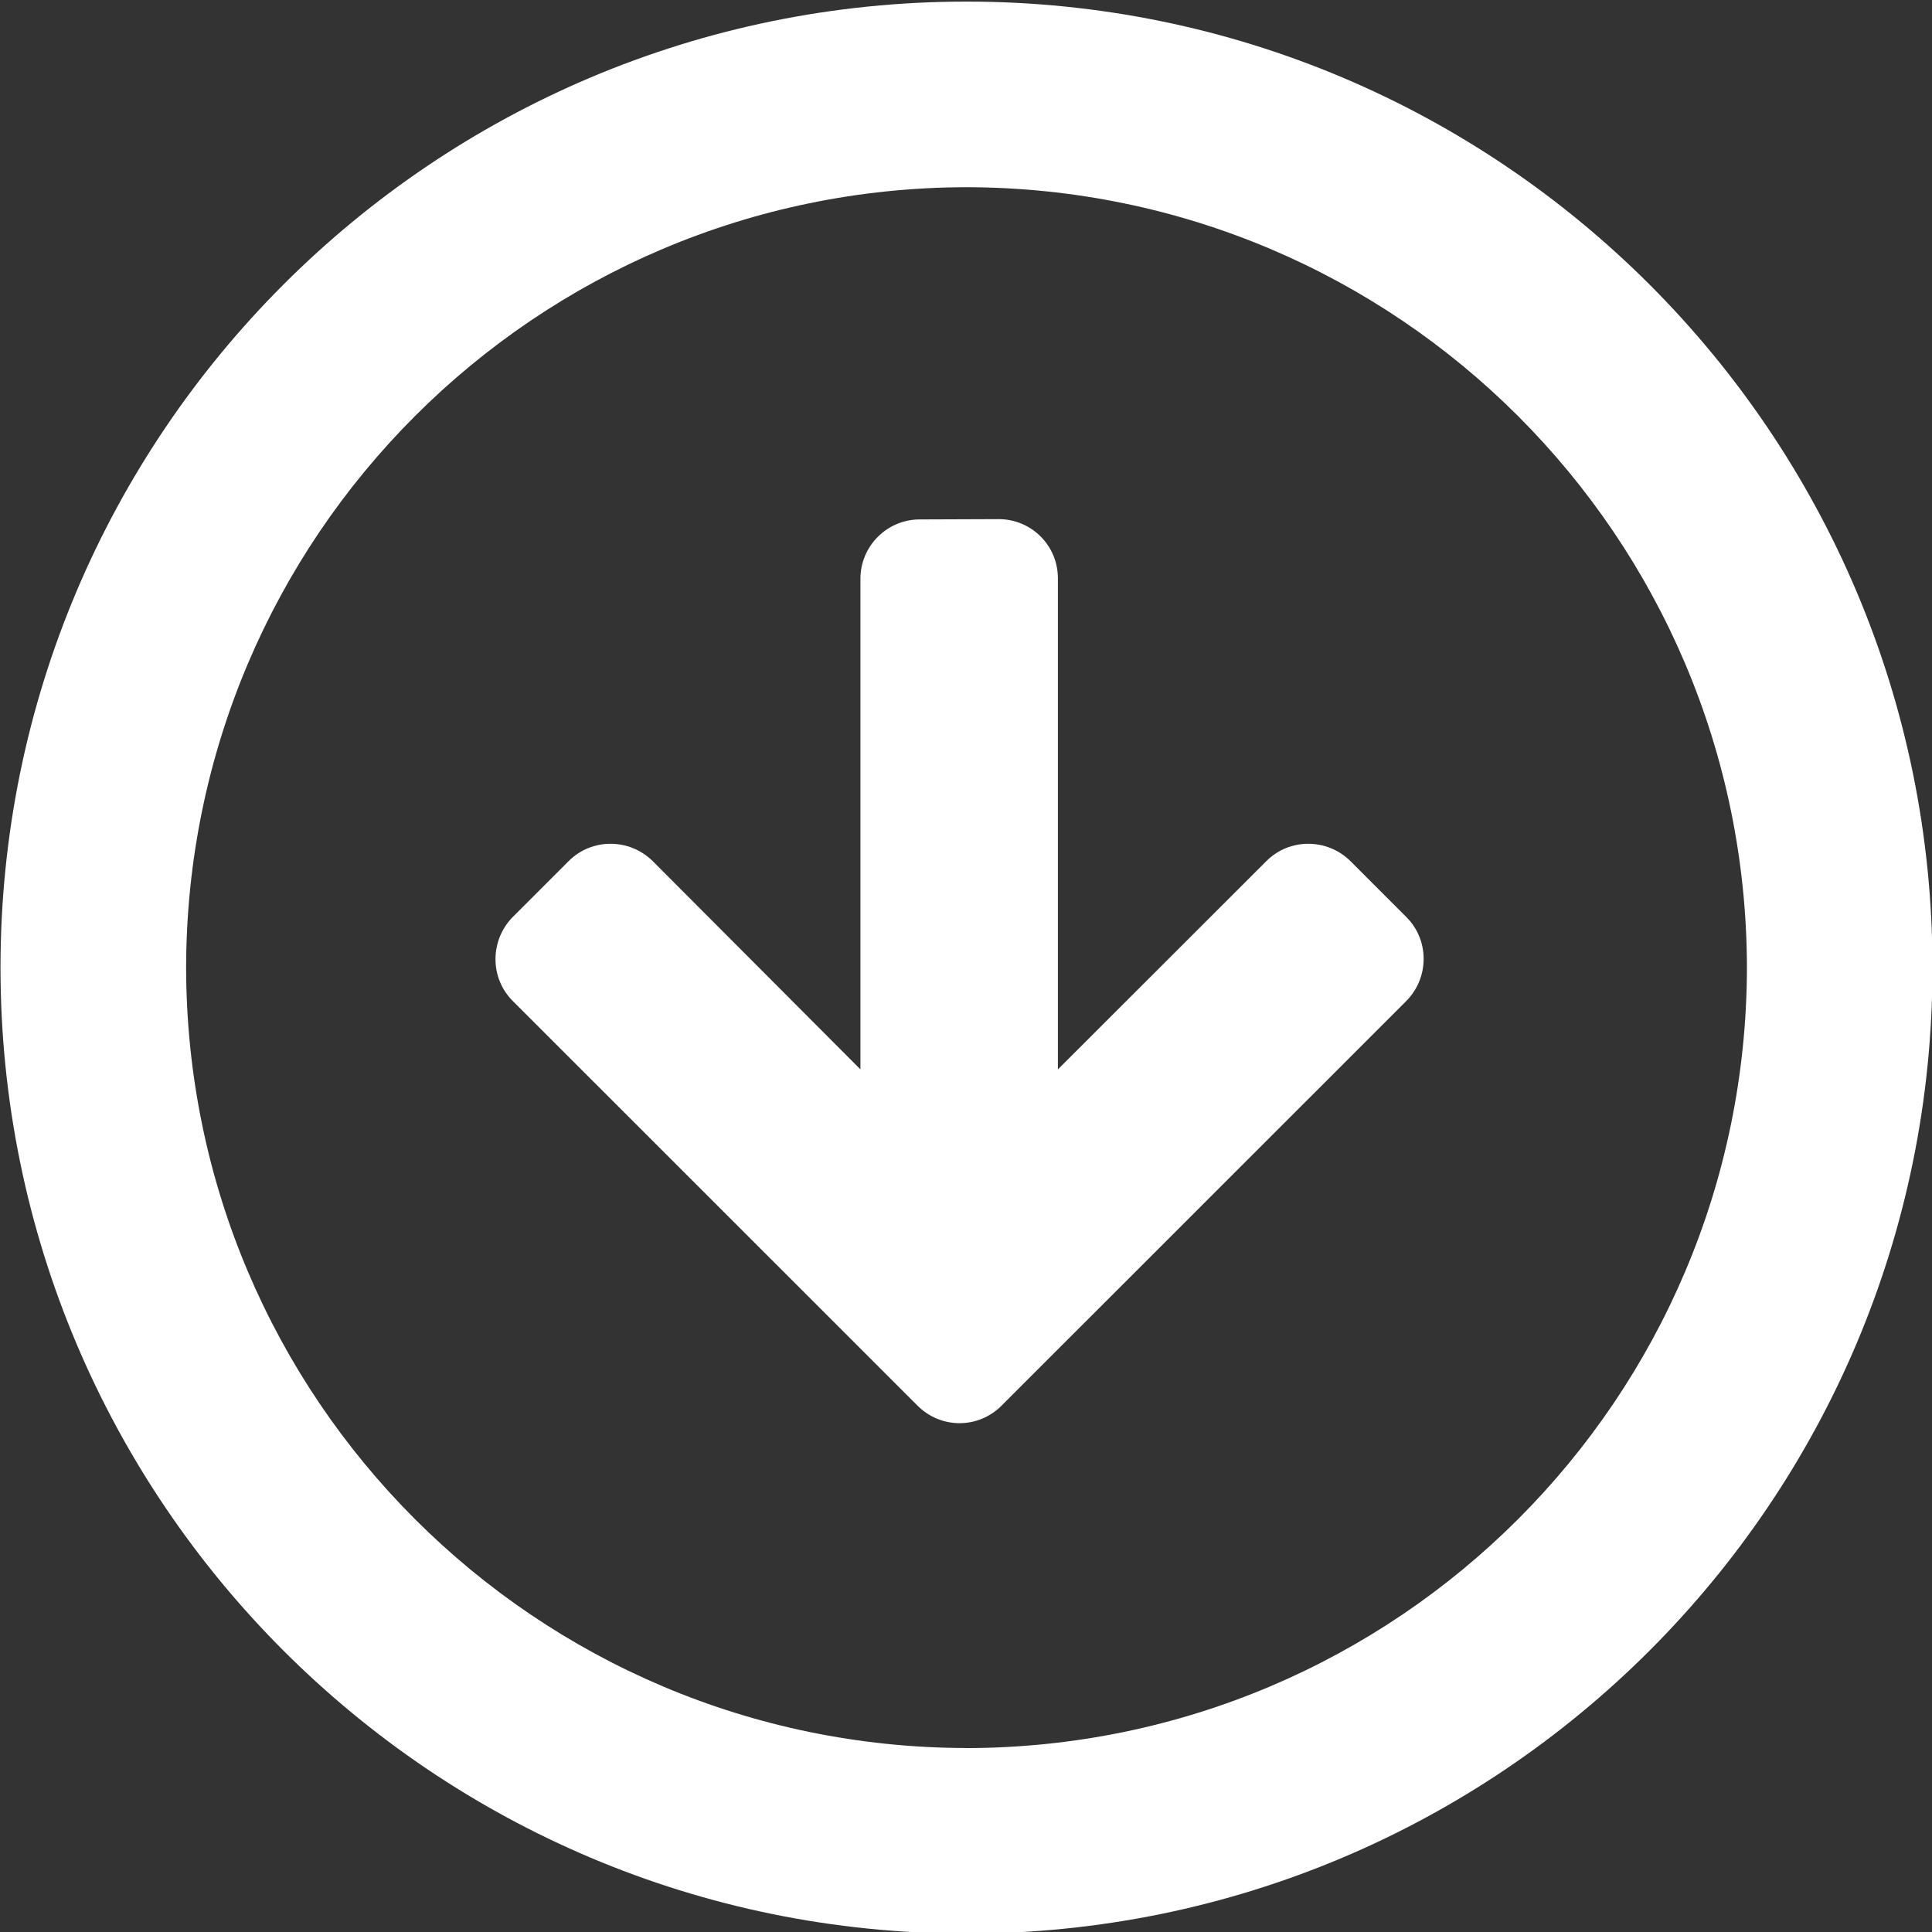 <?xml version="1.0" encoding="utf-8"?>
<!-- Generator: Adobe Illustrator 13.0.0, SVG Export Plug-In . SVG Version: 6.00 Build 14948)  -->
<!DOCTYPE svg PUBLIC "-//W3C//DTD SVG 1.1//EN" "http://www.w3.org/Graphics/SVG/1.1/DTD/svg11.dtd">
<svg version="1.1" id="Layer_1" xmlns="http://www.w3.org/2000/svg" xmlns:xlink="http://www.w3.org/1999/xlink" x="0px" y="0px"
	 width="85px" height="85px" viewBox="0 0 85 85" enable-background="new 0 0 85 85" xml:space="preserve">
<rect x="0" y="0" width="85" height="85" fill="#333333" stroke="none"/>
<g>
	<path fill="#FFFFFF" d="M43.939,22.84c1.437,0,2.604,1.156,2.604,2.604v21.605l9.174-9.166c1.011-1.014,2.664-1.014,3.695,0
		l2.462,2.463c1.014,1.012,1.014,2.663,0,3.691L44.059,61.848c-0.507,0.506-1.172,0.766-1.844,0.766
		c-0.66,0-1.336-0.258-1.842-0.766L22.557,44.037c-1.01-1.01-1.01-2.662,0-3.691l2.463-2.463c1.015-1.014,2.662-1.014,3.695,0
		l9.141,9.166V25.457c0-1.434,1.174-2.604,2.605-2.604L43.939,22.84z"/>
	<g>
		<path fill="#FFFFFF" d="M85.021,42.571c-0.002,23.472-19.026,42.496-42.5,42.5l0,0v-4.082v-4.08
			c18.962-0.035,34.304-15.375,34.337-34.337l0,0C76.826,23.609,61.484,8.27,42.523,8.236l0,0
			C23.562,8.27,8.221,23.609,8.188,42.571l0,0c0.033,18.962,15.375,34.302,34.335,34.335l0,0v4.08v4.084
			c-23.474-0.003-42.498-19.027-42.501-42.5l0,0C0.025,19.098,19.049,0.072,42.523,0.07l0,0
			C65.996,0.072,85.02,19.098,85.021,42.571L85.021,42.571z"/>
	</g>
</g>
</svg>
